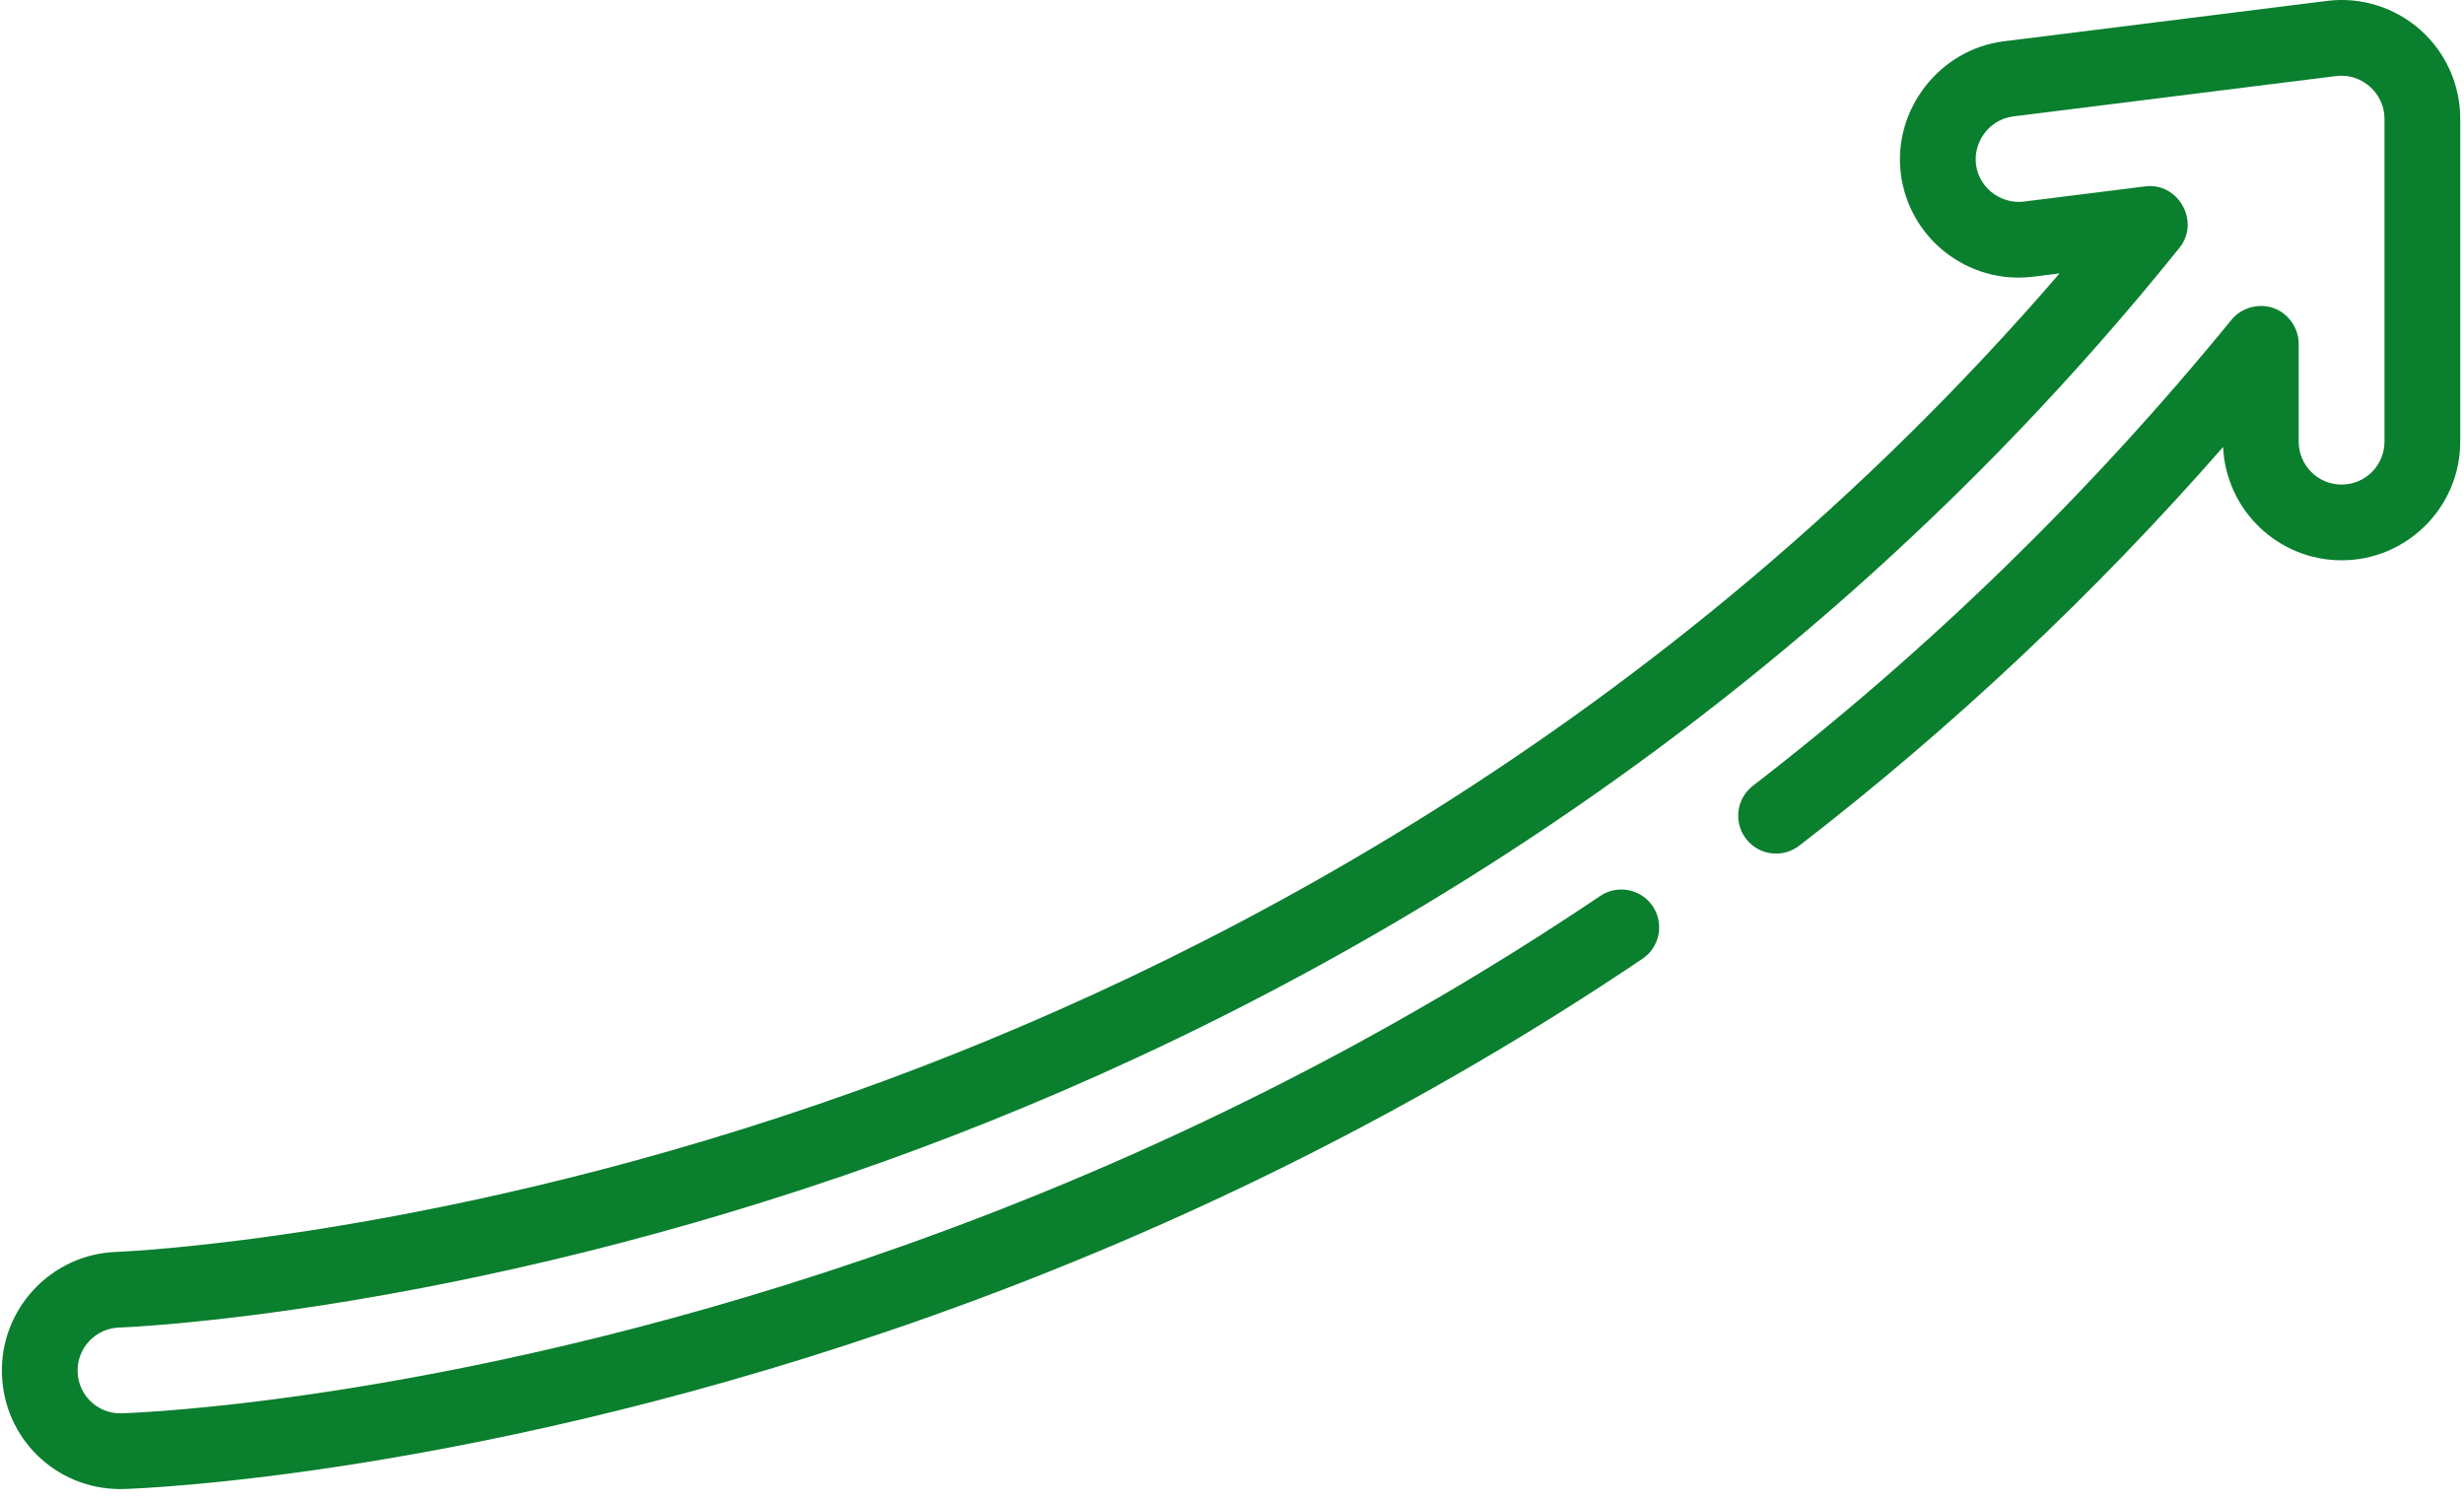 <svg width="64" height="39" viewBox="0 0 64 39" fill="none" xmlns="http://www.w3.org/2000/svg">
<path d="M62.86 0.771C62.197 0.186 61.315 -0.087 60.438 0.024L52.047 1.073C50.381 1.281 49.163 2.844 49.372 4.512C49.583 6.197 51.124 7.398 52.811 7.187L53.496 7.102C43.197 19.044 30.953 25.215 22.3 28.317C11.512 32.184 3.115 32.515 3.034 32.518C1.337 32.571 -0.001 33.994 0.05 35.691C0.101 37.366 1.453 38.679 3.129 38.679C3.16 38.679 3.191 38.678 3.223 38.677C3.597 38.666 12.498 38.352 24.225 34.173C30.817 31.824 37.02 28.705 42.662 24.904C43.112 24.601 43.231 23.99 42.928 23.539C42.625 23.089 42.014 22.97 41.563 23.273C36.058 26.983 30.002 30.026 23.565 32.321C12.126 36.396 3.524 36.7 3.164 36.711L3.129 36.712C2.523 36.712 2.034 36.237 2.016 35.631C1.997 35.017 2.482 34.503 3.096 34.483C3.181 34.481 11.818 34.164 22.964 30.168C32.302 26.82 45.72 19.985 56.612 6.433C57.154 5.758 56.581 4.734 55.723 4.841L52.568 5.236C52.021 5.303 51.49 4.945 51.351 4.411C51.184 3.768 51.633 3.106 52.291 3.024L60.683 1.975C61.338 1.892 61.935 2.422 61.935 3.081V11.472C61.935 12.087 61.435 12.587 60.821 12.587C60.206 12.587 59.706 12.087 59.706 11.472V8.928C59.706 8.526 59.446 8.151 59.071 8.009C58.682 7.862 58.224 7.985 57.961 8.306C54.288 12.807 50.106 16.879 45.531 20.41C45.101 20.742 45.021 21.36 45.353 21.79C45.685 22.22 46.303 22.299 46.733 21.967C50.718 18.892 54.412 15.416 57.743 11.611C57.816 13.246 59.168 14.554 60.821 14.554C62.52 14.554 63.902 13.171 63.902 11.472V3.081C63.902 2.198 63.522 1.356 62.86 0.771Z" fill="#0A7F2E"/>
</svg>
